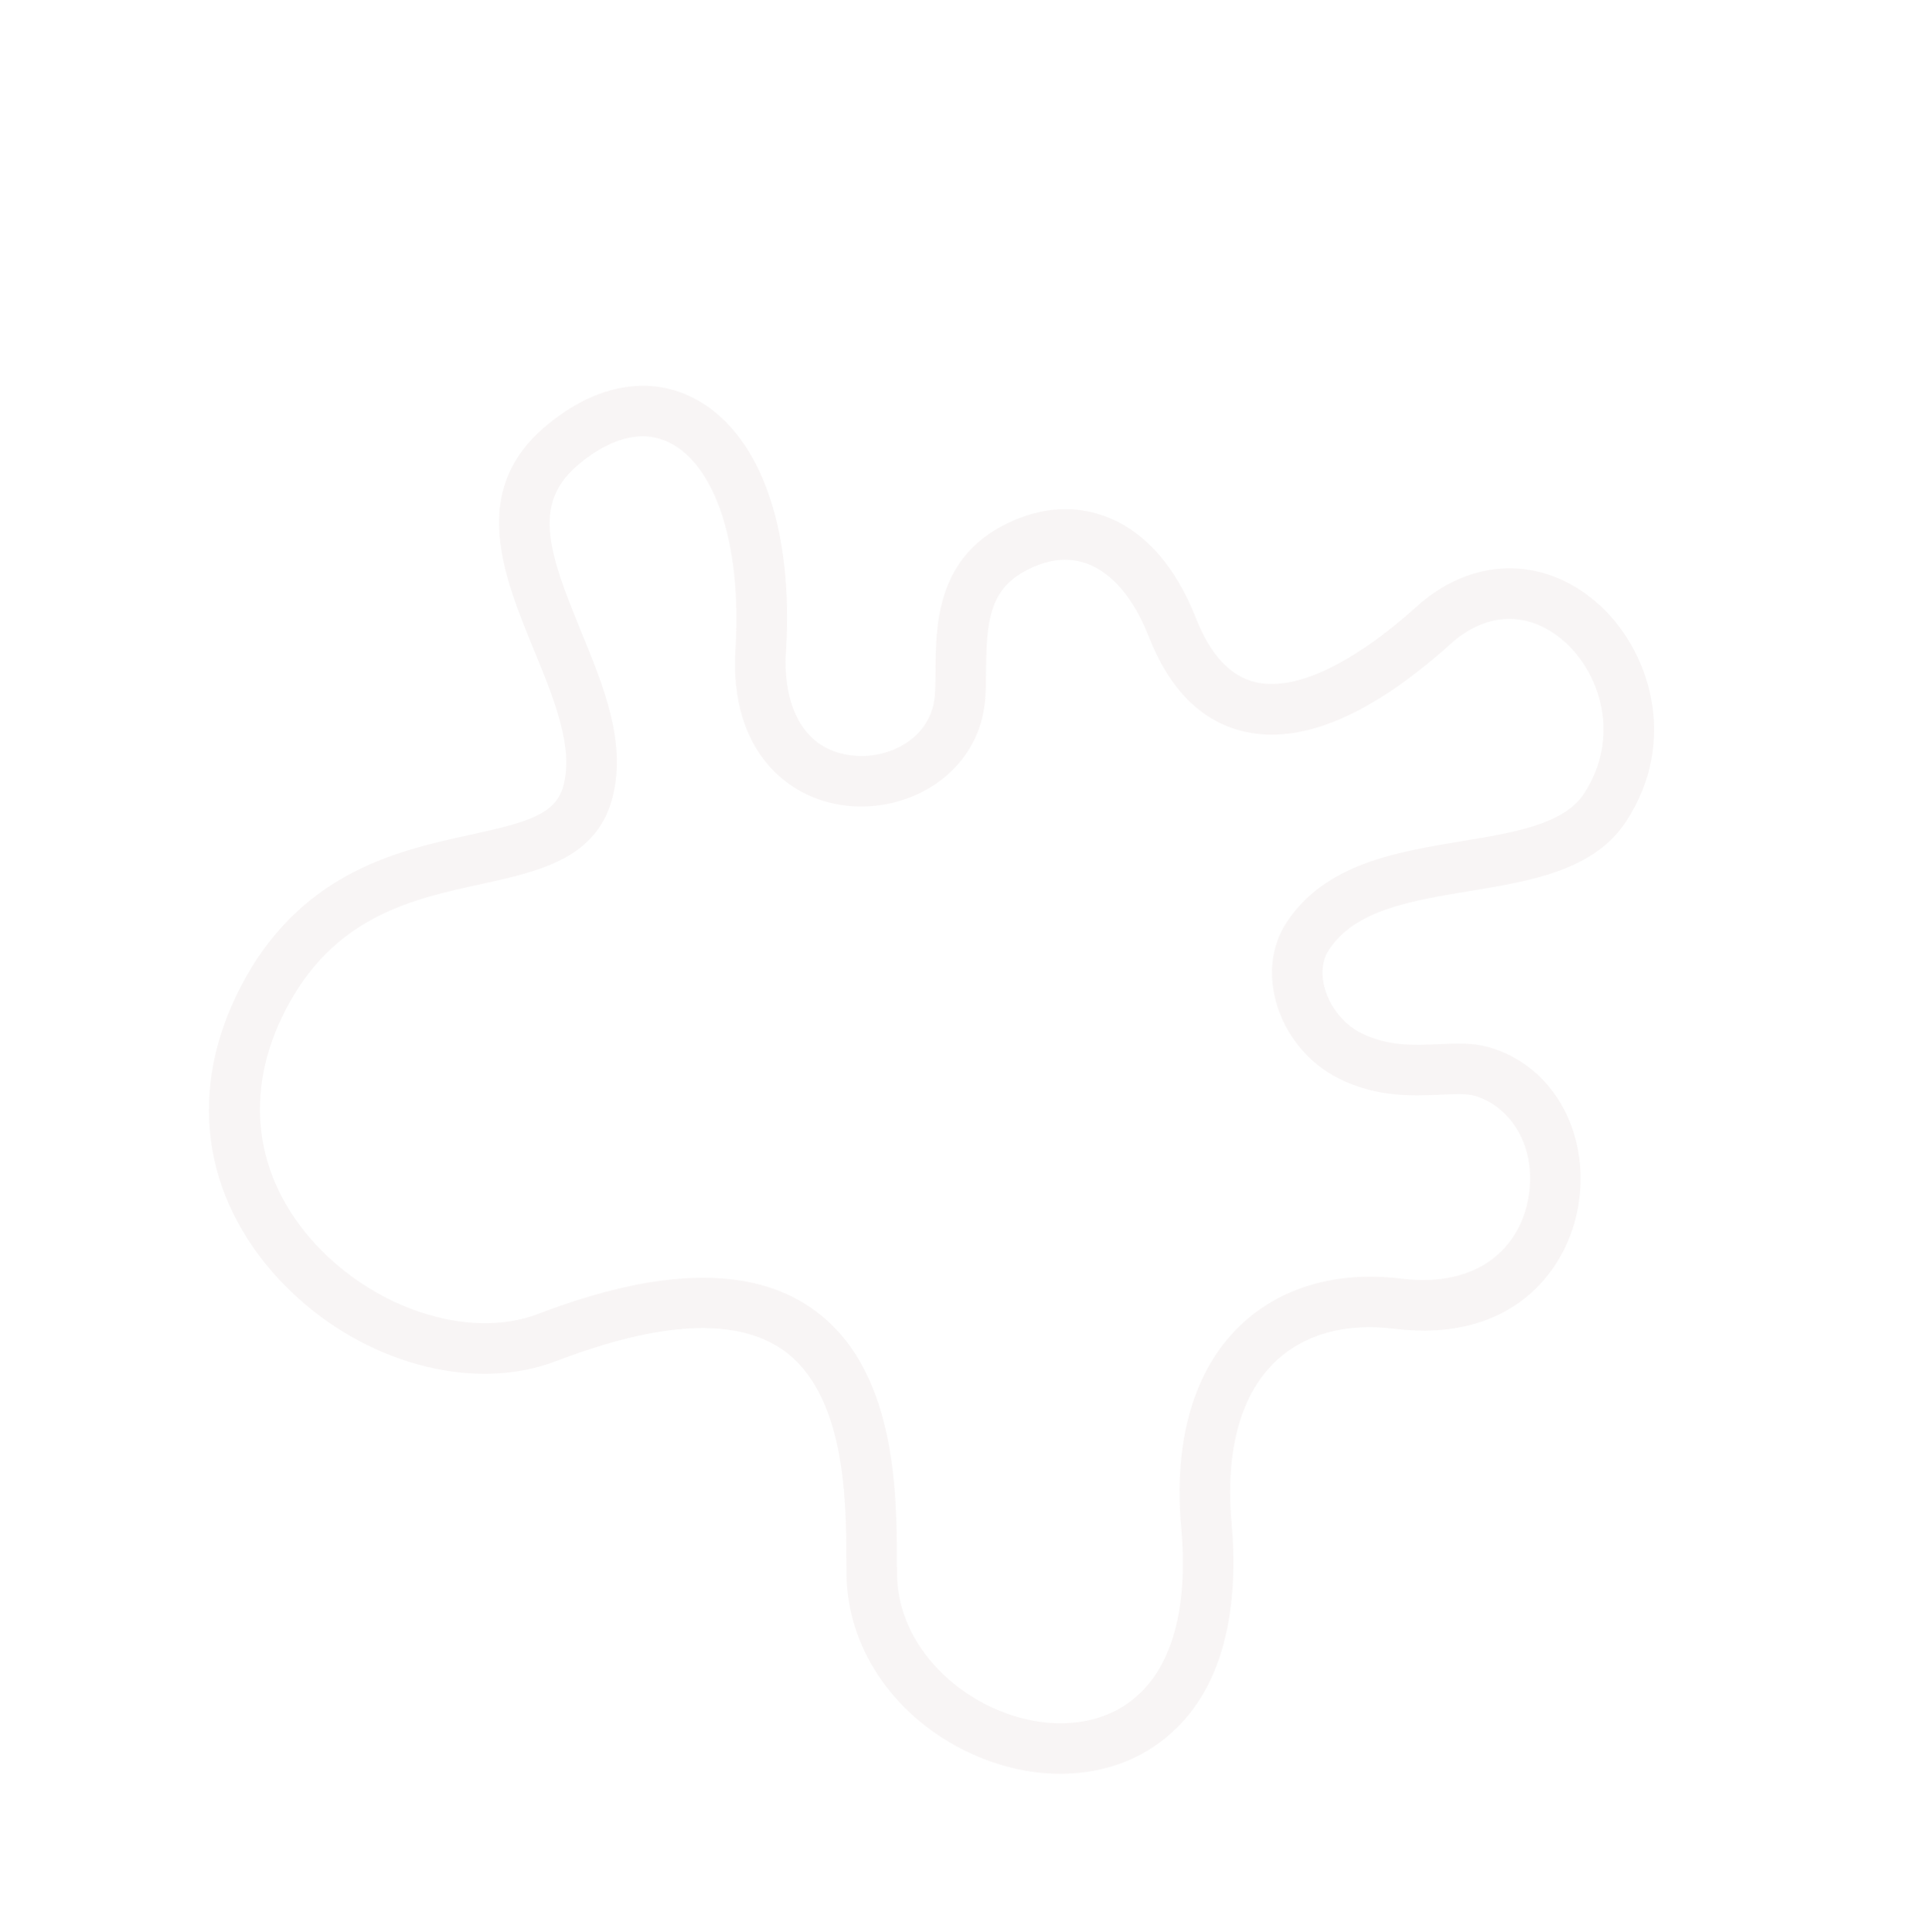 <svg width="381" height="382" viewBox="0 0 381 382" fill="none" xmlns="http://www.w3.org/2000/svg">
<path d="M243.506 301.22C242.244 287.021 245.194 276.017 252.036 269.399C257.76 263.863 265.94 261.573 275.694 262.776C298.36 265.57 309.341 251.984 311.859 239.501C314.866 224.586 307.251 210.629 294.145 207.035C291.112 206.203 287.889 206.345 284.477 206.496C279.513 206.716 274.38 206.943 269.139 204.31C265.7 202.581 262.927 199.147 261.905 195.348C261.145 192.525 261.433 189.88 262.715 187.902C267.871 179.946 278.912 178.129 290.601 176.205C302.676 174.218 315.163 172.164 321.55 162.4C331.958 146.488 326.239 128.181 315.561 119.035C304.845 109.851 290.948 110.192 280.155 119.9C267.362 131.407 256.029 136.739 248.244 134.913C243.247 133.74 239.275 129.464 236.438 122.202C232.386 111.826 226.114 104.851 218.301 102.031C211.771 99.675 204.667 100.437 197.756 104.234C185.11 111.184 185.027 124.034 184.972 132.538C184.96 134.396 184.949 136.151 184.824 137.63C184.147 145.675 176.346 149.968 169.198 149.47C158.108 148.699 154.795 138.372 155.392 128.967C156.983 103.903 150.013 85.046 136.751 78.531C127.701 74.084 117.018 76.323 107.442 84.669C92.795 97.436 99.6 113.999 105.604 128.611C109.485 138.058 113.497 147.824 111.356 155.514C109.779 161.174 103.981 162.683 93.013 165.071C79.244 168.068 60.389 172.173 48.546 193.367C37.322 213.458 39.228 234.631 53.78 251.459C55.411 253.344 57.15 255.113 58.977 256.758C73.706 270.02 94.161 275.244 109.984 269.168C130.391 261.332 145.4 260.543 154.594 266.825C167.199 275.438 167.284 296.787 167.33 308.256C167.334 309.447 167.339 310.549 167.354 311.546C167.574 325.514 176.202 338.617 189.882 345.744C202.988 352.573 217.646 352.442 228.135 345.402C243.186 335.298 244.802 315.799 243.506 301.22ZM222.59 337.105C215.146 342.101 204.393 342.012 194.527 336.871C186.348 332.609 177.54 323.665 177.347 311.345C177.332 310.384 177.328 309.322 177.323 308.174C177.272 294.874 177.183 270.126 160.254 258.559C148.198 250.322 130.091 250.751 106.436 259.835C92.667 265.122 73.285 258.701 61.35 244.897C49.703 231.43 48.215 214.416 57.265 198.218C66.895 180.982 81.877 177.72 95.097 174.842C106.212 172.422 117.706 169.921 120.982 158.16C124.046 147.158 119.372 135.779 114.85 124.775C108.598 109.56 105.212 99.847 113.988 92.197C117.739 88.927 125.108 83.971 132.313 87.511C133.49 88.089 134.6 88.854 135.639 89.79C142.765 96.206 146.54 110.677 145.416 128.378C144.131 148.642 156.064 158.584 168.46 159.447C174.536 159.87 180.775 158.114 185.577 154.63C190.963 150.721 194.233 144.968 194.783 138.428C194.941 136.562 194.953 134.618 194.966 132.561C195.027 123.222 195.586 116.816 202.538 112.996C206.915 110.591 211.065 110.068 214.873 111.442C219.839 113.233 224.191 118.361 227.126 125.878C231.224 136.371 237.548 142.686 245.922 144.651C257.309 147.322 271.068 141.493 286.82 127.324C293.851 121 302.158 120.745 309.04 126.643C316.507 133.031 320.475 145.819 313.194 156.95C309.227 163.014 299.412 164.63 289.021 166.34C276.314 168.431 261.912 170.801 254.336 182.488C251.487 186.884 250.748 192.389 252.254 197.988C254.017 204.539 258.64 210.244 264.624 213.251C272.182 217.049 279.221 216.738 284.877 216.487C287.482 216.372 289.944 216.264 291.466 216.681C298.268 218.546 304.294 226.5 302.061 237.566C300.314 246.237 292.801 254.804 276.959 252.851C264.283 251.288 252.97 254.617 245.105 262.226C238.761 268.362 231.607 280.27 233.55 302.149C235.064 319.188 231.274 331.276 222.59 337.105Z" fill="#722F37" fill-opacity="0.05"/>
</svg>
